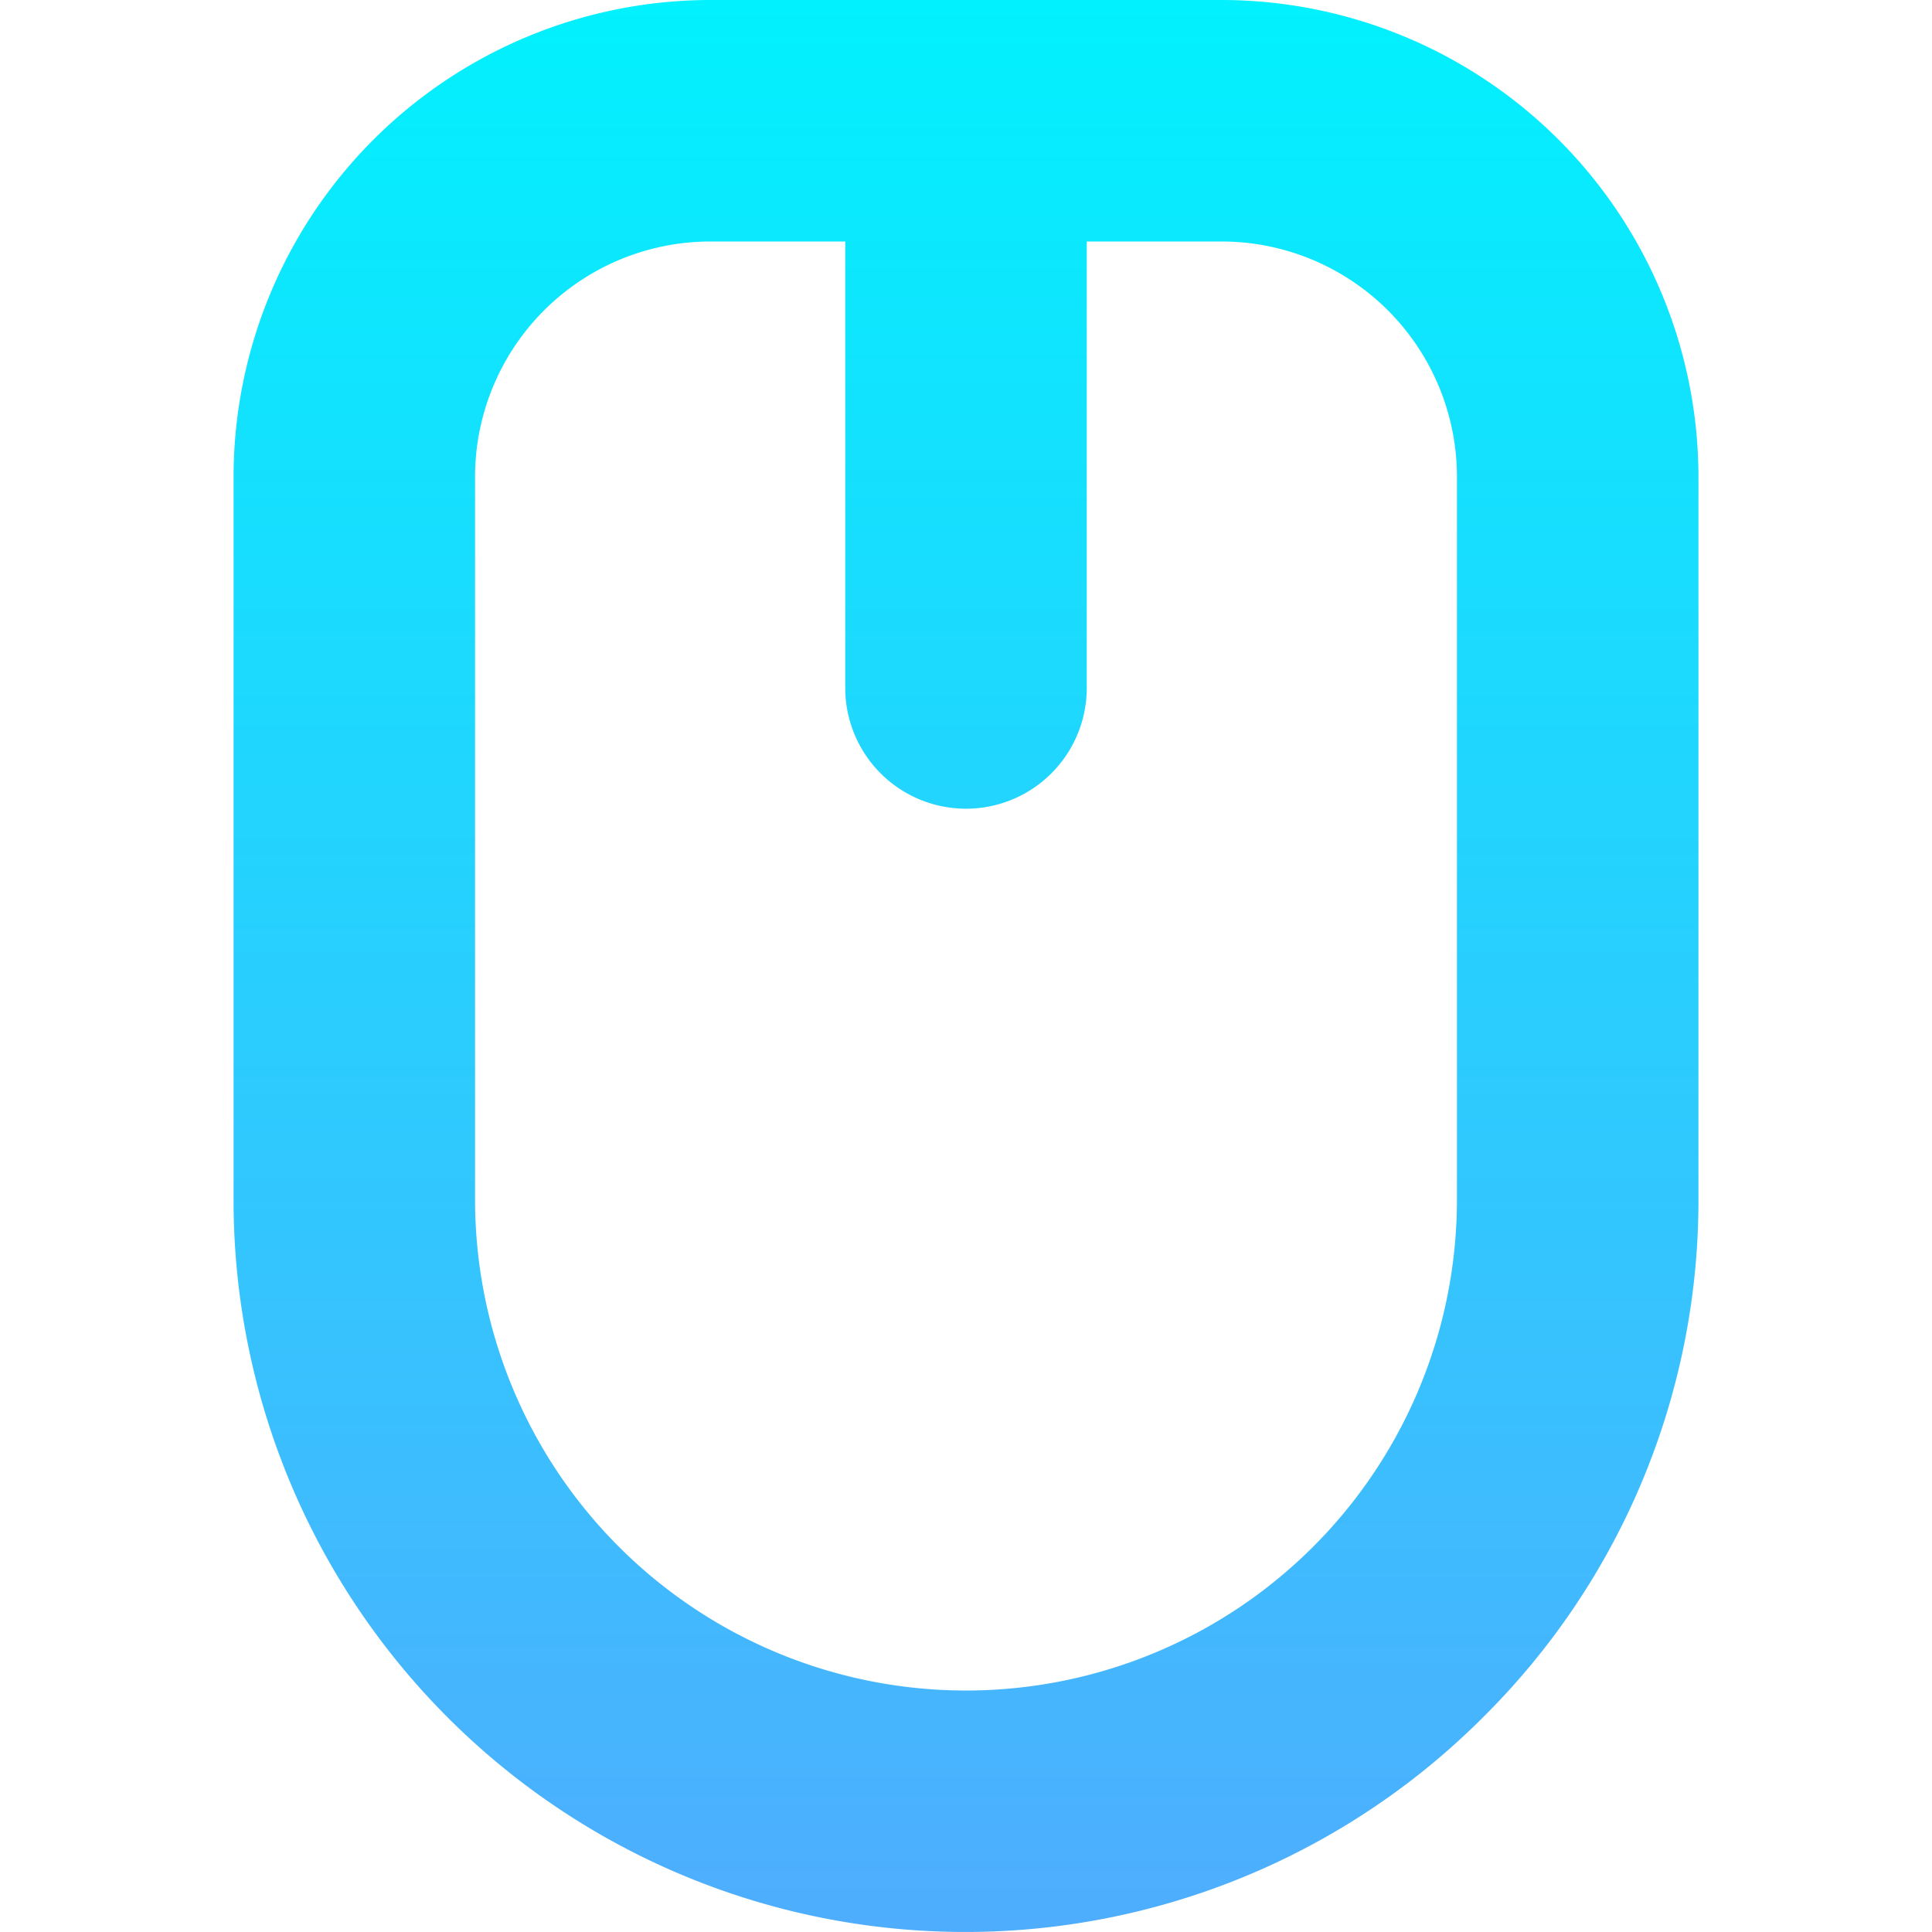 <svg id="Layer_1" height="512" viewBox="0 0 512 512" width="512" xmlns="http://www.w3.org/2000/svg" xmlns:xlink="http://www.w3.org/1999/xlink" data-name="Layer 1"><linearGradient id="linear-gradient" gradientUnits="userSpaceOnUse" x1="256" x2="256" y2="512"><stop offset="0" stop-color="#01f1fe"/><stop offset="1" stop-color="#4fadfe"/></linearGradient><path d="m323.789 0h-135.579a126.458 126.458 0 0 0 -126.31 126.315v191.585a193.909 193.909 0 0 0 331.214 137.109 192.739 192.739 0 0 0 56.991-137.109v-191.585a126.459 126.459 0 0 0 -126.316-126.315zm62.316 317.9a130.105 130.105 0 0 1 -260.21 0v-191.585a62.386 62.386 0 0 1 62.315-62.315h35.79v118.316a32 32 0 1 0 64 0v-118.316h35.789a62.387 62.387 0 0 1 62.316 62.315z" fill="url(#linear-gradient)"/></svg>